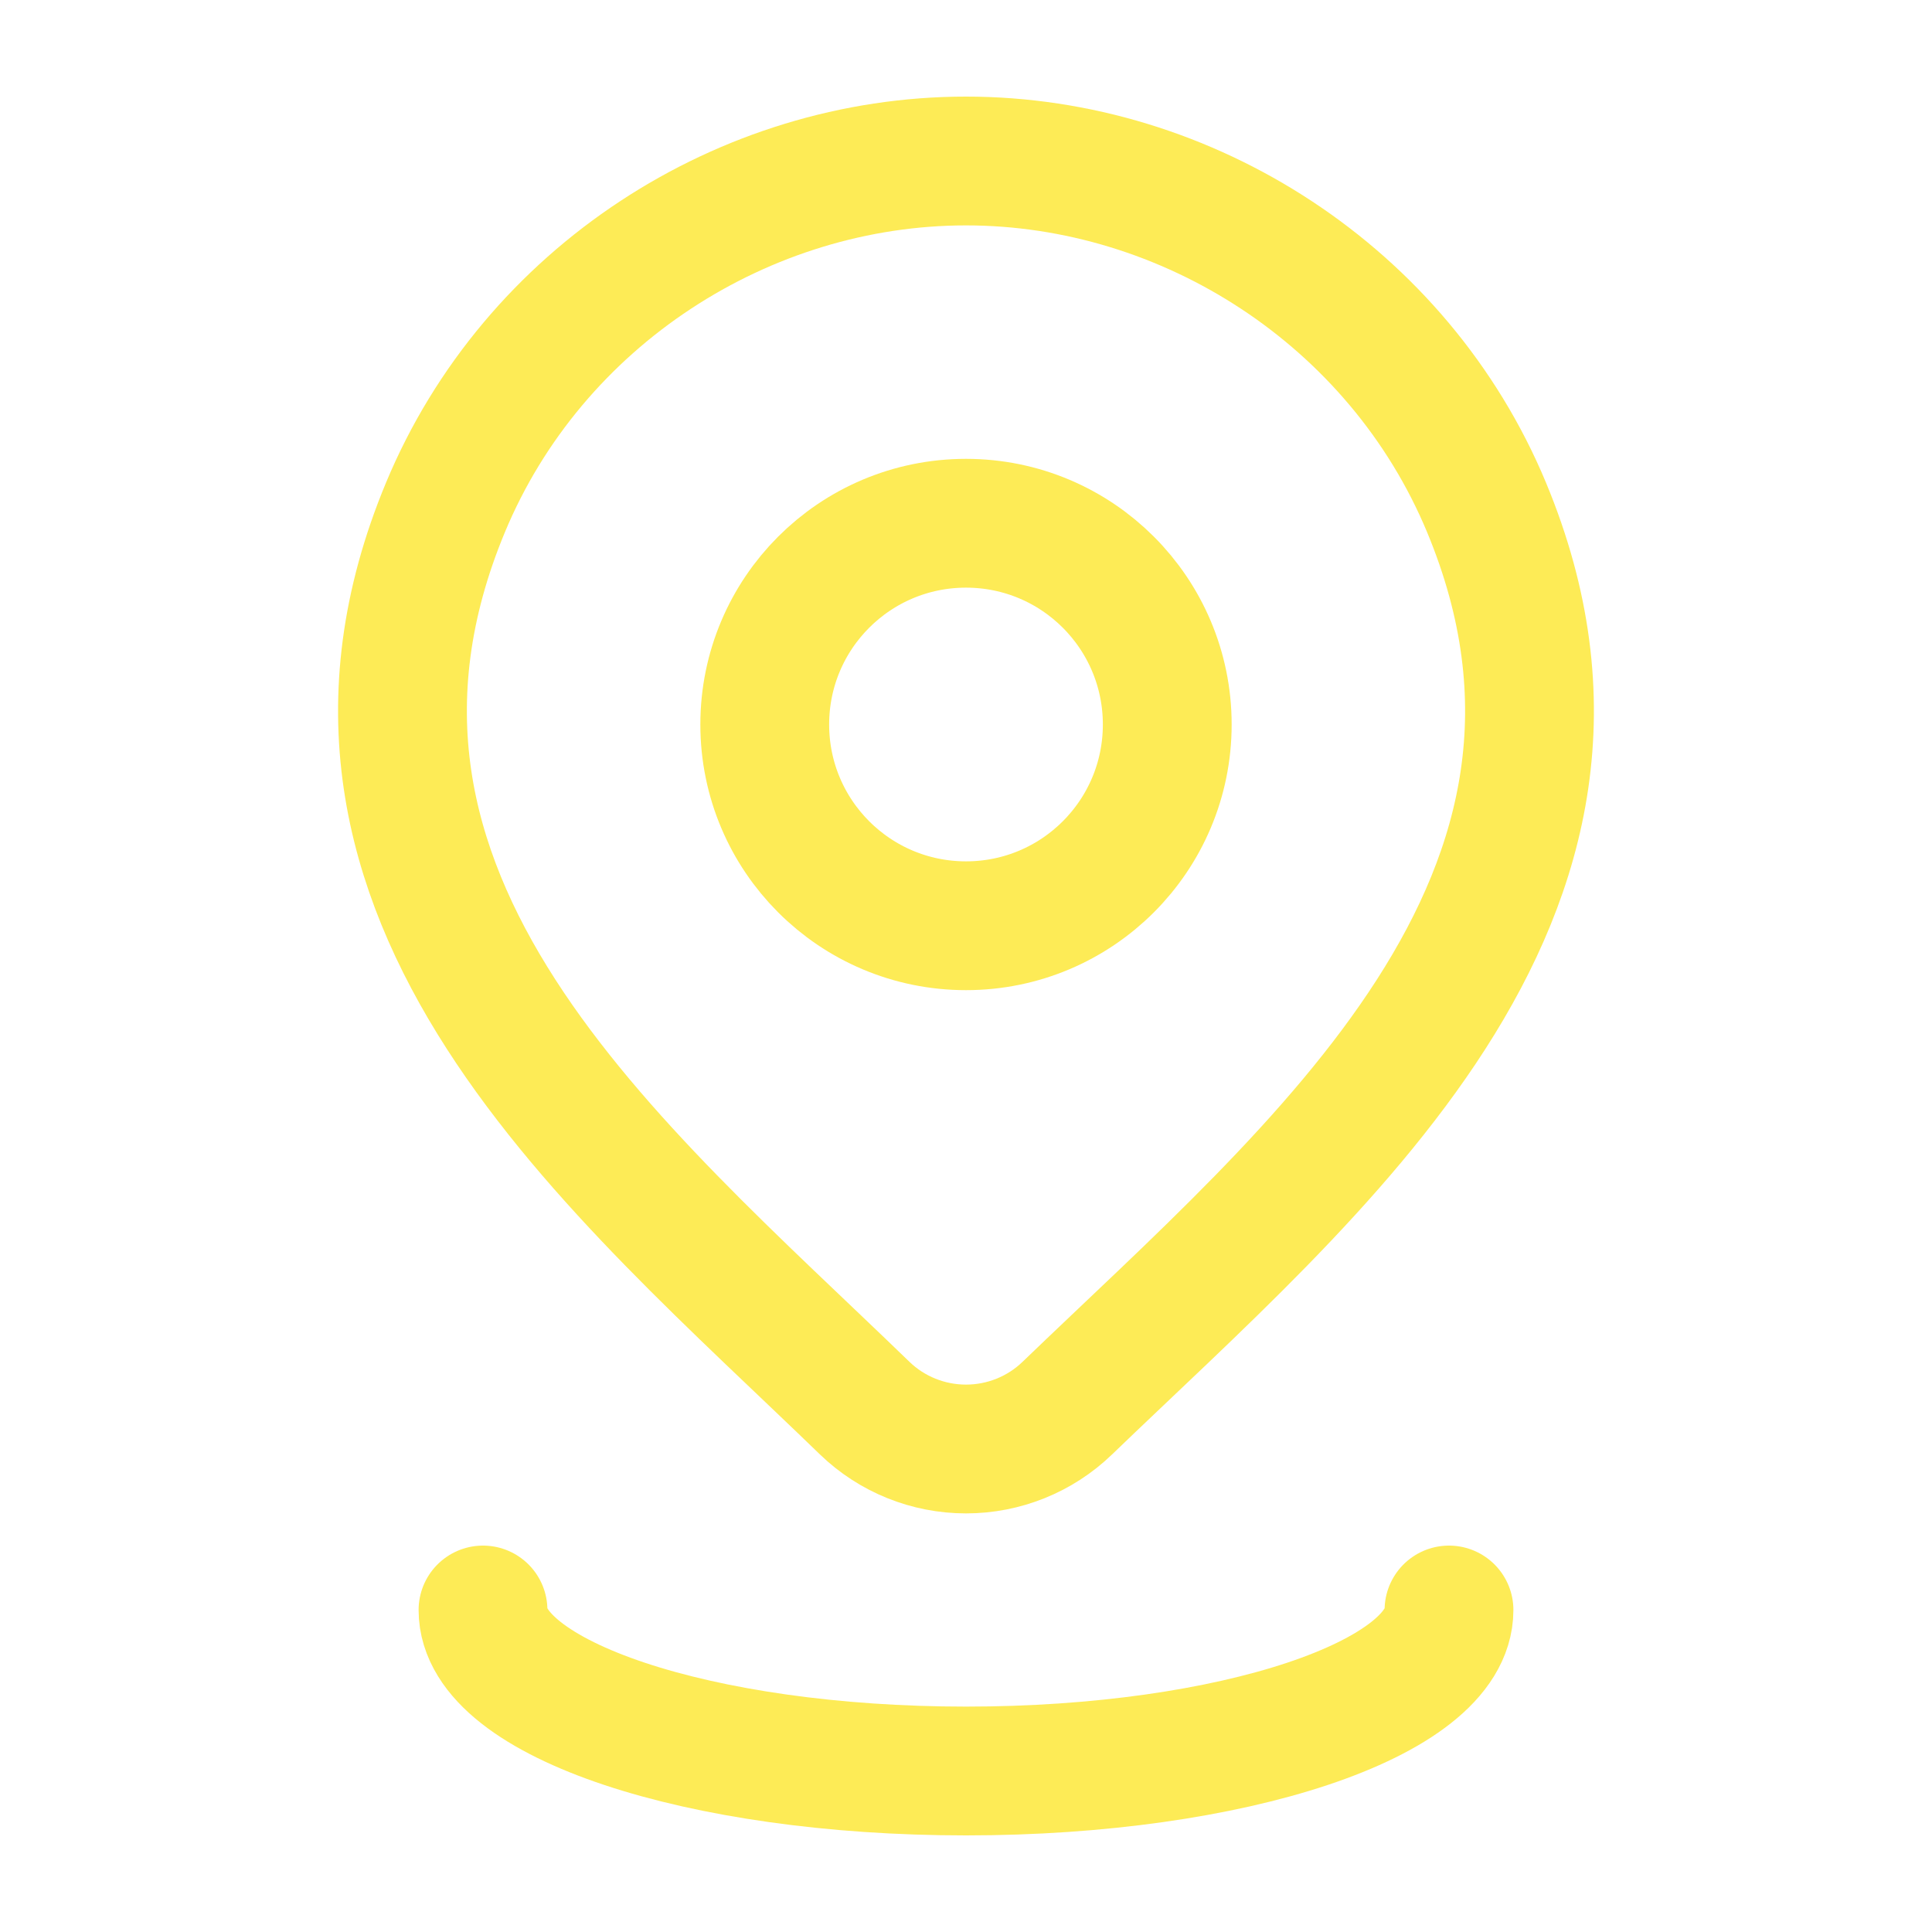 <svg width="18" height="18" viewBox="0 0 18 18" fill="none" xmlns="http://www.w3.org/2000/svg">
<g id="location-05">
<path id="Vector" d="M10.875 6.75C10.875 7.786 10.036 8.625 9 8.625C7.964 8.625 7.125 7.786 7.125 6.75C7.125 5.714 7.964 4.875 9 4.875C10.036 4.875 10.875 5.714 10.875 6.75Z" stroke="#FDEB56" stroke-width="1.2"/>
<path id="Vector_2" d="M9.943 13.12C9.69 13.364 9.352 13.5 9 13.5C8.648 13.5 8.31 13.364 8.057 13.12C5.741 10.876 2.636 8.368 4.15 4.728C4.969 2.759 6.934 1.5 9 1.5C11.067 1.5 13.031 2.76 13.85 4.728C15.362 8.364 12.265 10.883 9.943 13.12Z" stroke="#FDEB56" stroke-width="1.2"/>
<path id="Vector_3" d="M13.5 15C13.5 15.828 11.485 16.5 9 16.5C6.515 16.5 4.5 15.828 4.5 15" stroke="#FDEB56" stroke-width="1.2" stroke-linecap="round"/>
</g>
</svg>
